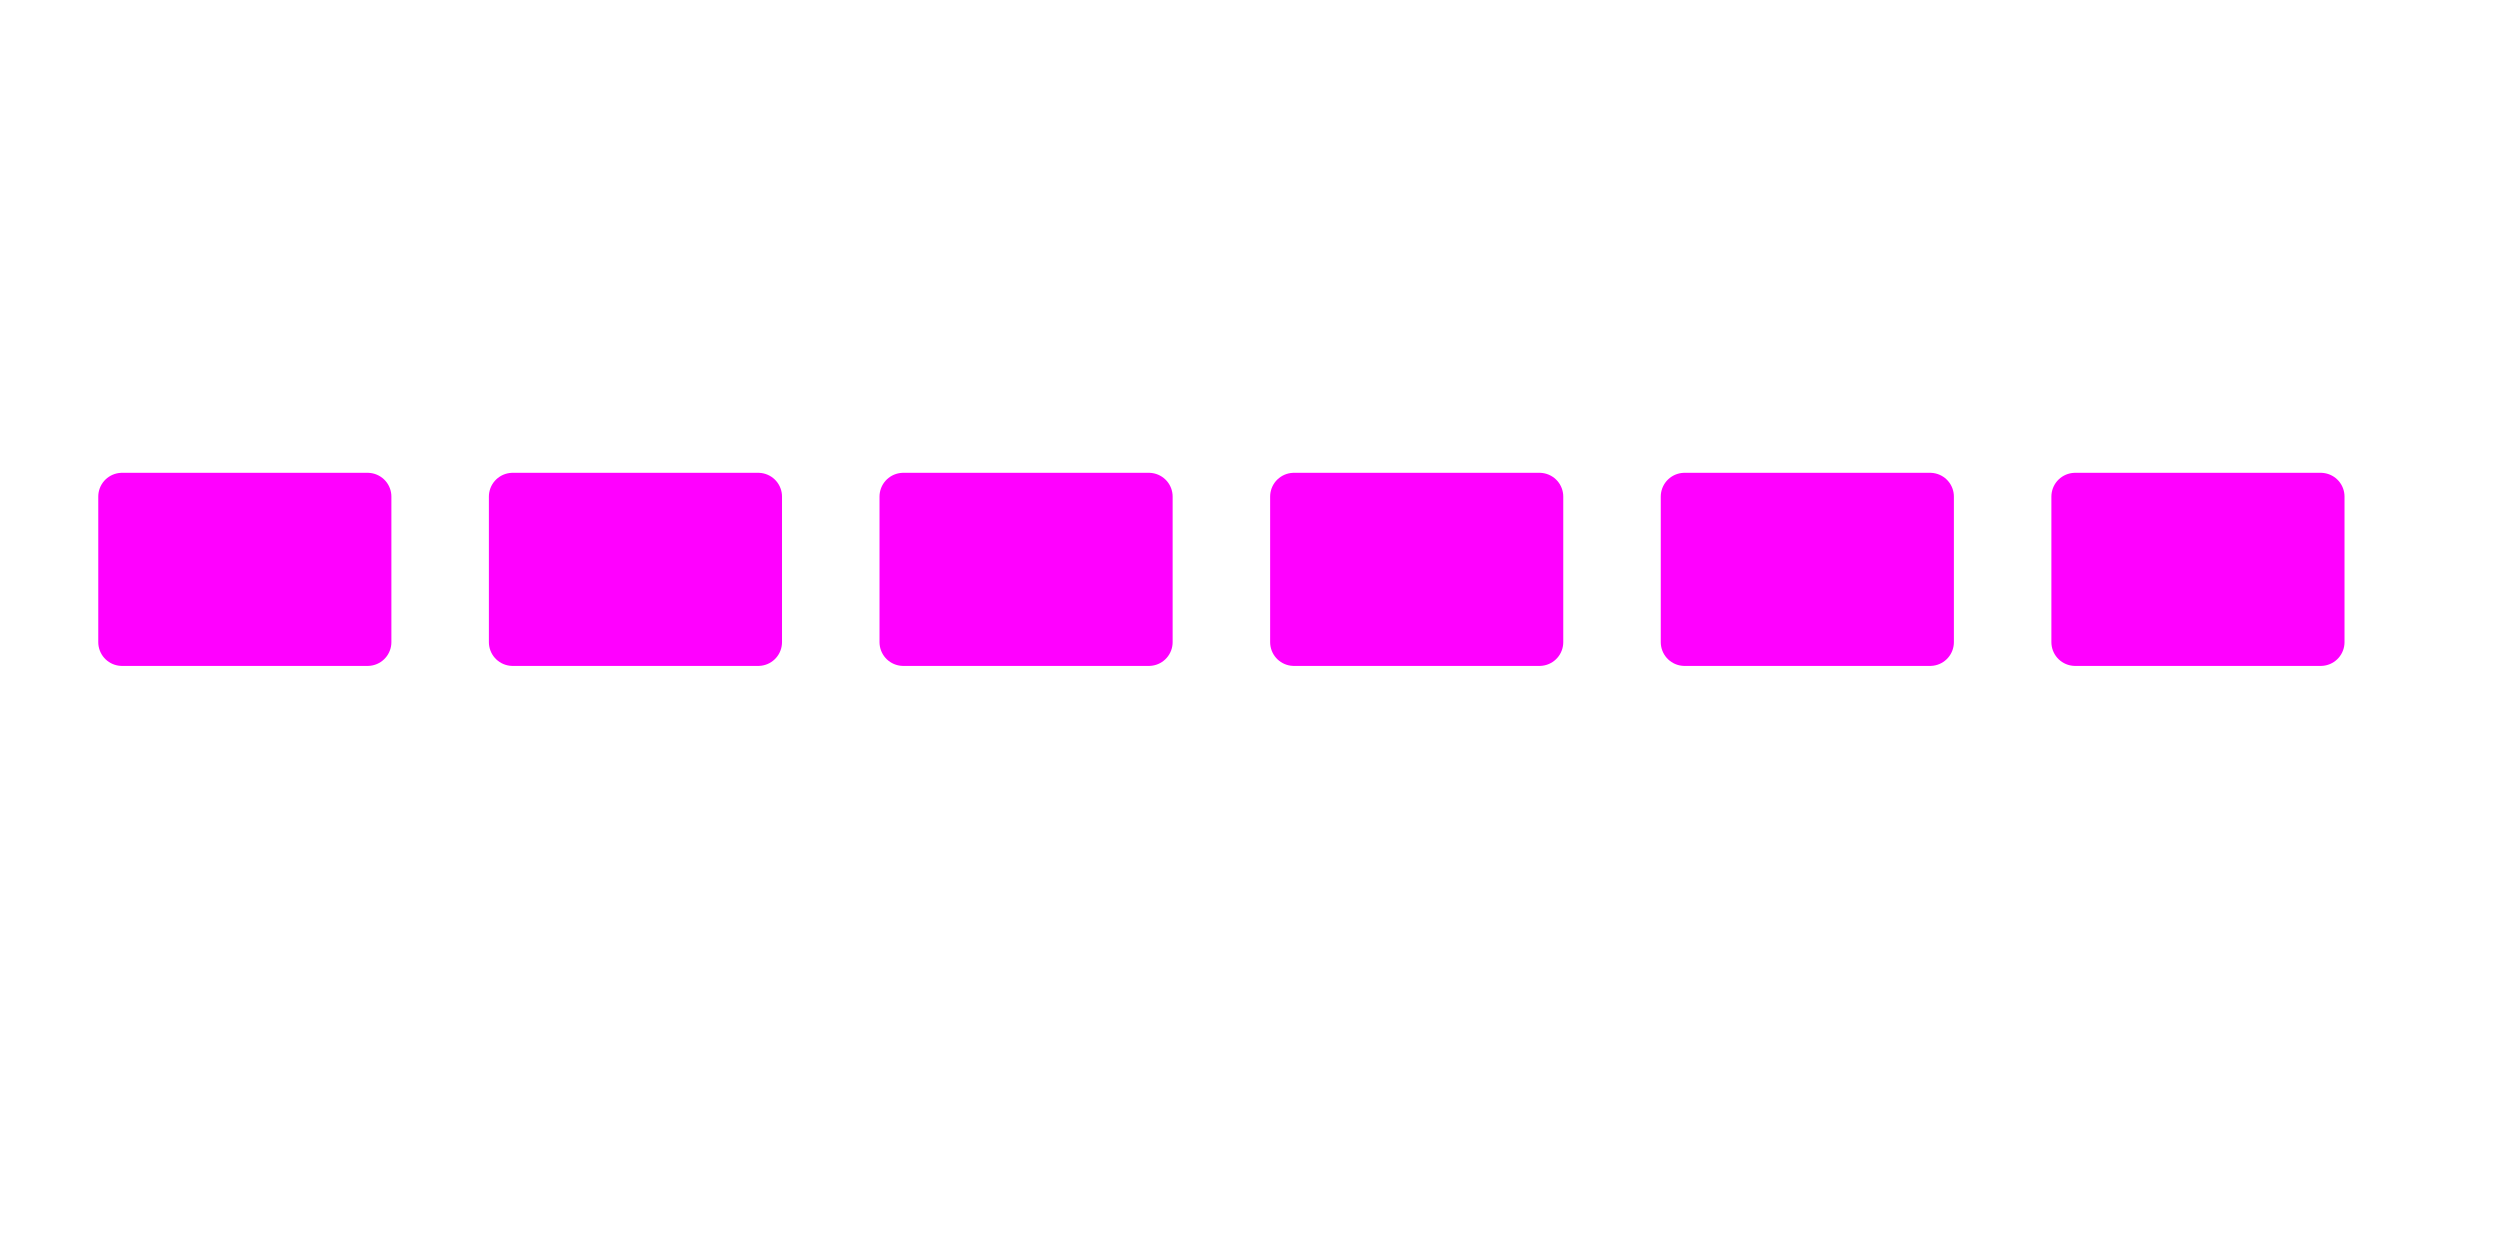 <?xml version="1.0" encoding="UTF-8" standalone="no"?>
<!-- Created with Inkscape (http://www.inkscape.org/) -->

<svg
   xmlns:dc="http://purl.org/dc/elements/1.1/"
   xmlns:cc="http://creativecommons.org/ns#"
   xmlns:rdf="http://www.w3.org/1999/02/22-rdf-syntax-ns#"
   xmlns:svg="http://www.w3.org/2000/svg"
   xmlns="http://www.w3.org/2000/svg"
   xmlns:sodipodi="http://sodipodi.sourceforge.net/DTD/sodipodi-0.dtd"
   xmlns:inkscape="http://www.inkscape.org/namespaces/inkscape"
   width="128"
   height="64"
   id="svg2"
   version="1.1"
   inkscape:version="0.48.4 r9939"
   sodipodi:docname="linea_bt_punteada.svg">
  <defs
     id="defs4" />
  <sodipodi:namedview
     id="base"
     pagecolor="#ffffff"
     bordercolor="#666666"
     borderopacity="1.0"
     inkscape:pageopacity="0.0"
     inkscape:pageshadow="2"
     inkscape:zoom="5.6"
     inkscape:cx="82.969493"
     inkscape:cy="59.910848"
     inkscape:document-units="px"
     inkscape:current-layer="layer1"
     showgrid="true"
     showguides="false"
     inkscape:window-width="1364"
     inkscape:window-height="718"
     inkscape:window-x="0"
     inkscape:window-y="0"
     inkscape:window-maximized="1">
    <inkscape:grid
       type="xygrid"
       id="grid2985"
       empspacing="5"
       visible="true"
       enabled="true"
       snapvisiblegridlinesonly="true" />
  </sodipodi:namedview>
  <g
     inkscape:label="Capa 1"
     inkscape:groupmode="layer"
     id="layer1"
     transform="translate(0,-988.362)">
    <rect
       style="fill:#ff00ff;fill-opacity:1;stroke:#ff00ff;stroke-width:2.434;stroke-linecap:round;stroke-linejoin:round;stroke-miterlimit:4;stroke-dasharray:none;stroke-dashoffset:0"
       id="rect2987"
       width="12.574"
       height="7.453"
       x="6.248"
       y="1013.787" />
    <rect
       style="fill:#ff00ff;fill-opacity:1;stroke:#ff00ff;stroke-width:2.434;stroke-linecap:round;stroke-linejoin:round;stroke-miterlimit:4;stroke-dasharray:none;stroke-dashoffset:0"
       id="rect2987-0"
       width="12.574"
       height="7.453"
       x="26.248"
       y="1013.787" />
    <rect
       style="fill:#ff00ff;fill-opacity:1;stroke:#ff00ff;stroke-width:2.434;stroke-linecap:round;stroke-linejoin:round;stroke-miterlimit:4;stroke-dasharray:none;stroke-dashoffset:0"
       id="rect2987-4"
       width="12.574"
       height="7.453"
       x="46.248"
       y="1013.787" />
    <rect
       style="fill:#ff00ff;fill-opacity:1;stroke:#ff00ff;stroke-width:2.434;stroke-linecap:round;stroke-linejoin:round;stroke-miterlimit:4;stroke-dasharray:none;stroke-dashoffset:0"
       id="rect2987-1"
       width="12.574"
       height="7.453"
       x="66.248"
       y="1013.787" />
    <rect
       style="fill:#ff00ff;fill-opacity:1;stroke:#ff00ff;stroke-width:2.434;stroke-linecap:round;stroke-linejoin:round;stroke-miterlimit:4;stroke-dasharray:none;stroke-dashoffset:0"
       id="rect2987-8"
       width="12.574"
       height="7.453"
       x="86.248"
       y="1013.787" />
    <rect
       style="fill:#ff00ff;fill-opacity:1;stroke:#ff00ff;stroke-width:2.434;stroke-linecap:round;stroke-linejoin:round;stroke-miterlimit:4;stroke-dasharray:none;stroke-dashoffset:0"
       id="rect2987-7"
       width="12.574"
       height="7.453"
       x="106.248"
       y="1013.787" />
  </g>
</svg>
